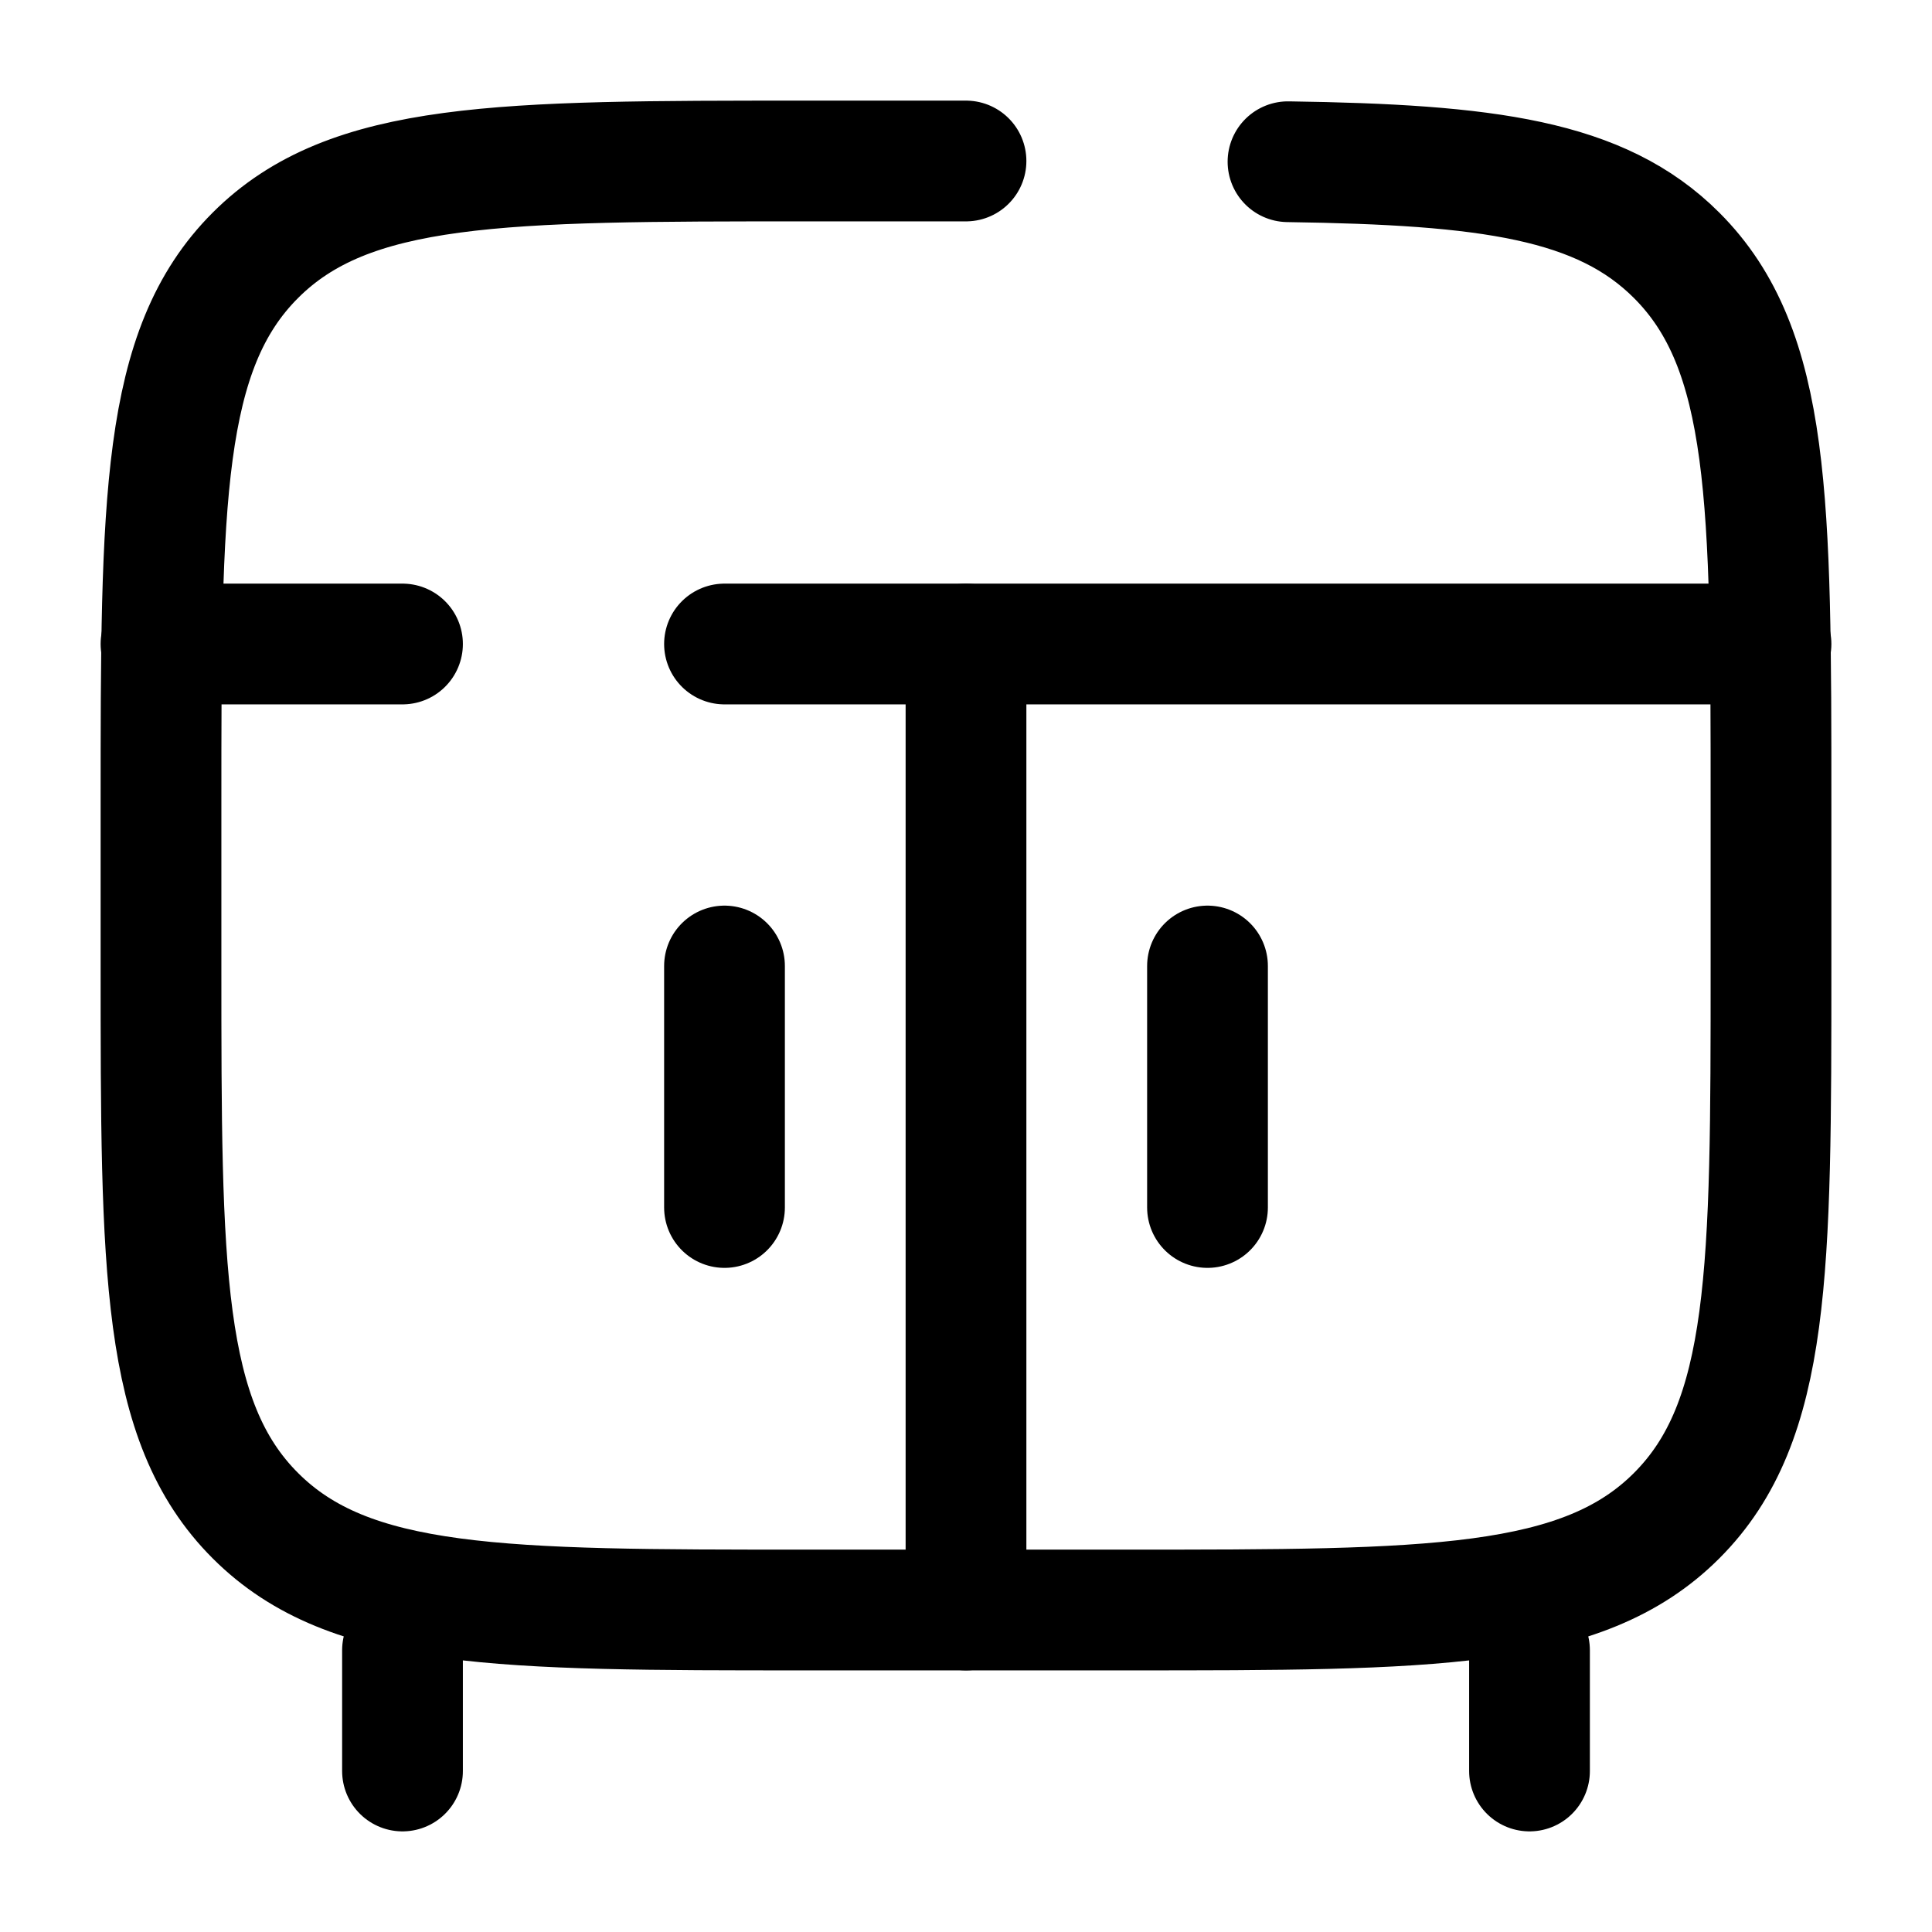 <svg width="24" height="24" viewBox="0 0 24 24" fill="none" xmlns="http://www.w3.org/2000/svg">
<path d="M19 22V20.5M5 22V20.5" stroke="black" stroke-width="1.5" stroke-linecap="round"/>
<path d="M12 20V8" stroke="black" stroke-width="1.5" stroke-linecap="round"/>
<path d="M15 12V15" stroke="black" stroke-width="1.5" stroke-linecap="round"/>
<path d="M9 12V15" stroke="black" stroke-width="1.5" stroke-linecap="round"/>
<path d="M12 2H10C6.229 2 4.343 2 3.172 3.172C2 4.343 2 6.229 2 10V12C2 15.771 2 17.657 3.172 18.828C4.343 20 6.229 20 10 20H14C17.771 20 19.657 20 20.828 18.828C22 17.657 22 15.771 22 12V10C22 6.229 22 4.343 20.828 3.172C19.885 2.228 18.48 2.045 16 2.009" stroke="black" stroke-width="1.5" stroke-linecap="round"/>
<path d="M2 8H5M22 8H9" stroke="black" stroke-width="1.5" stroke-linecap="round"/>
</svg>